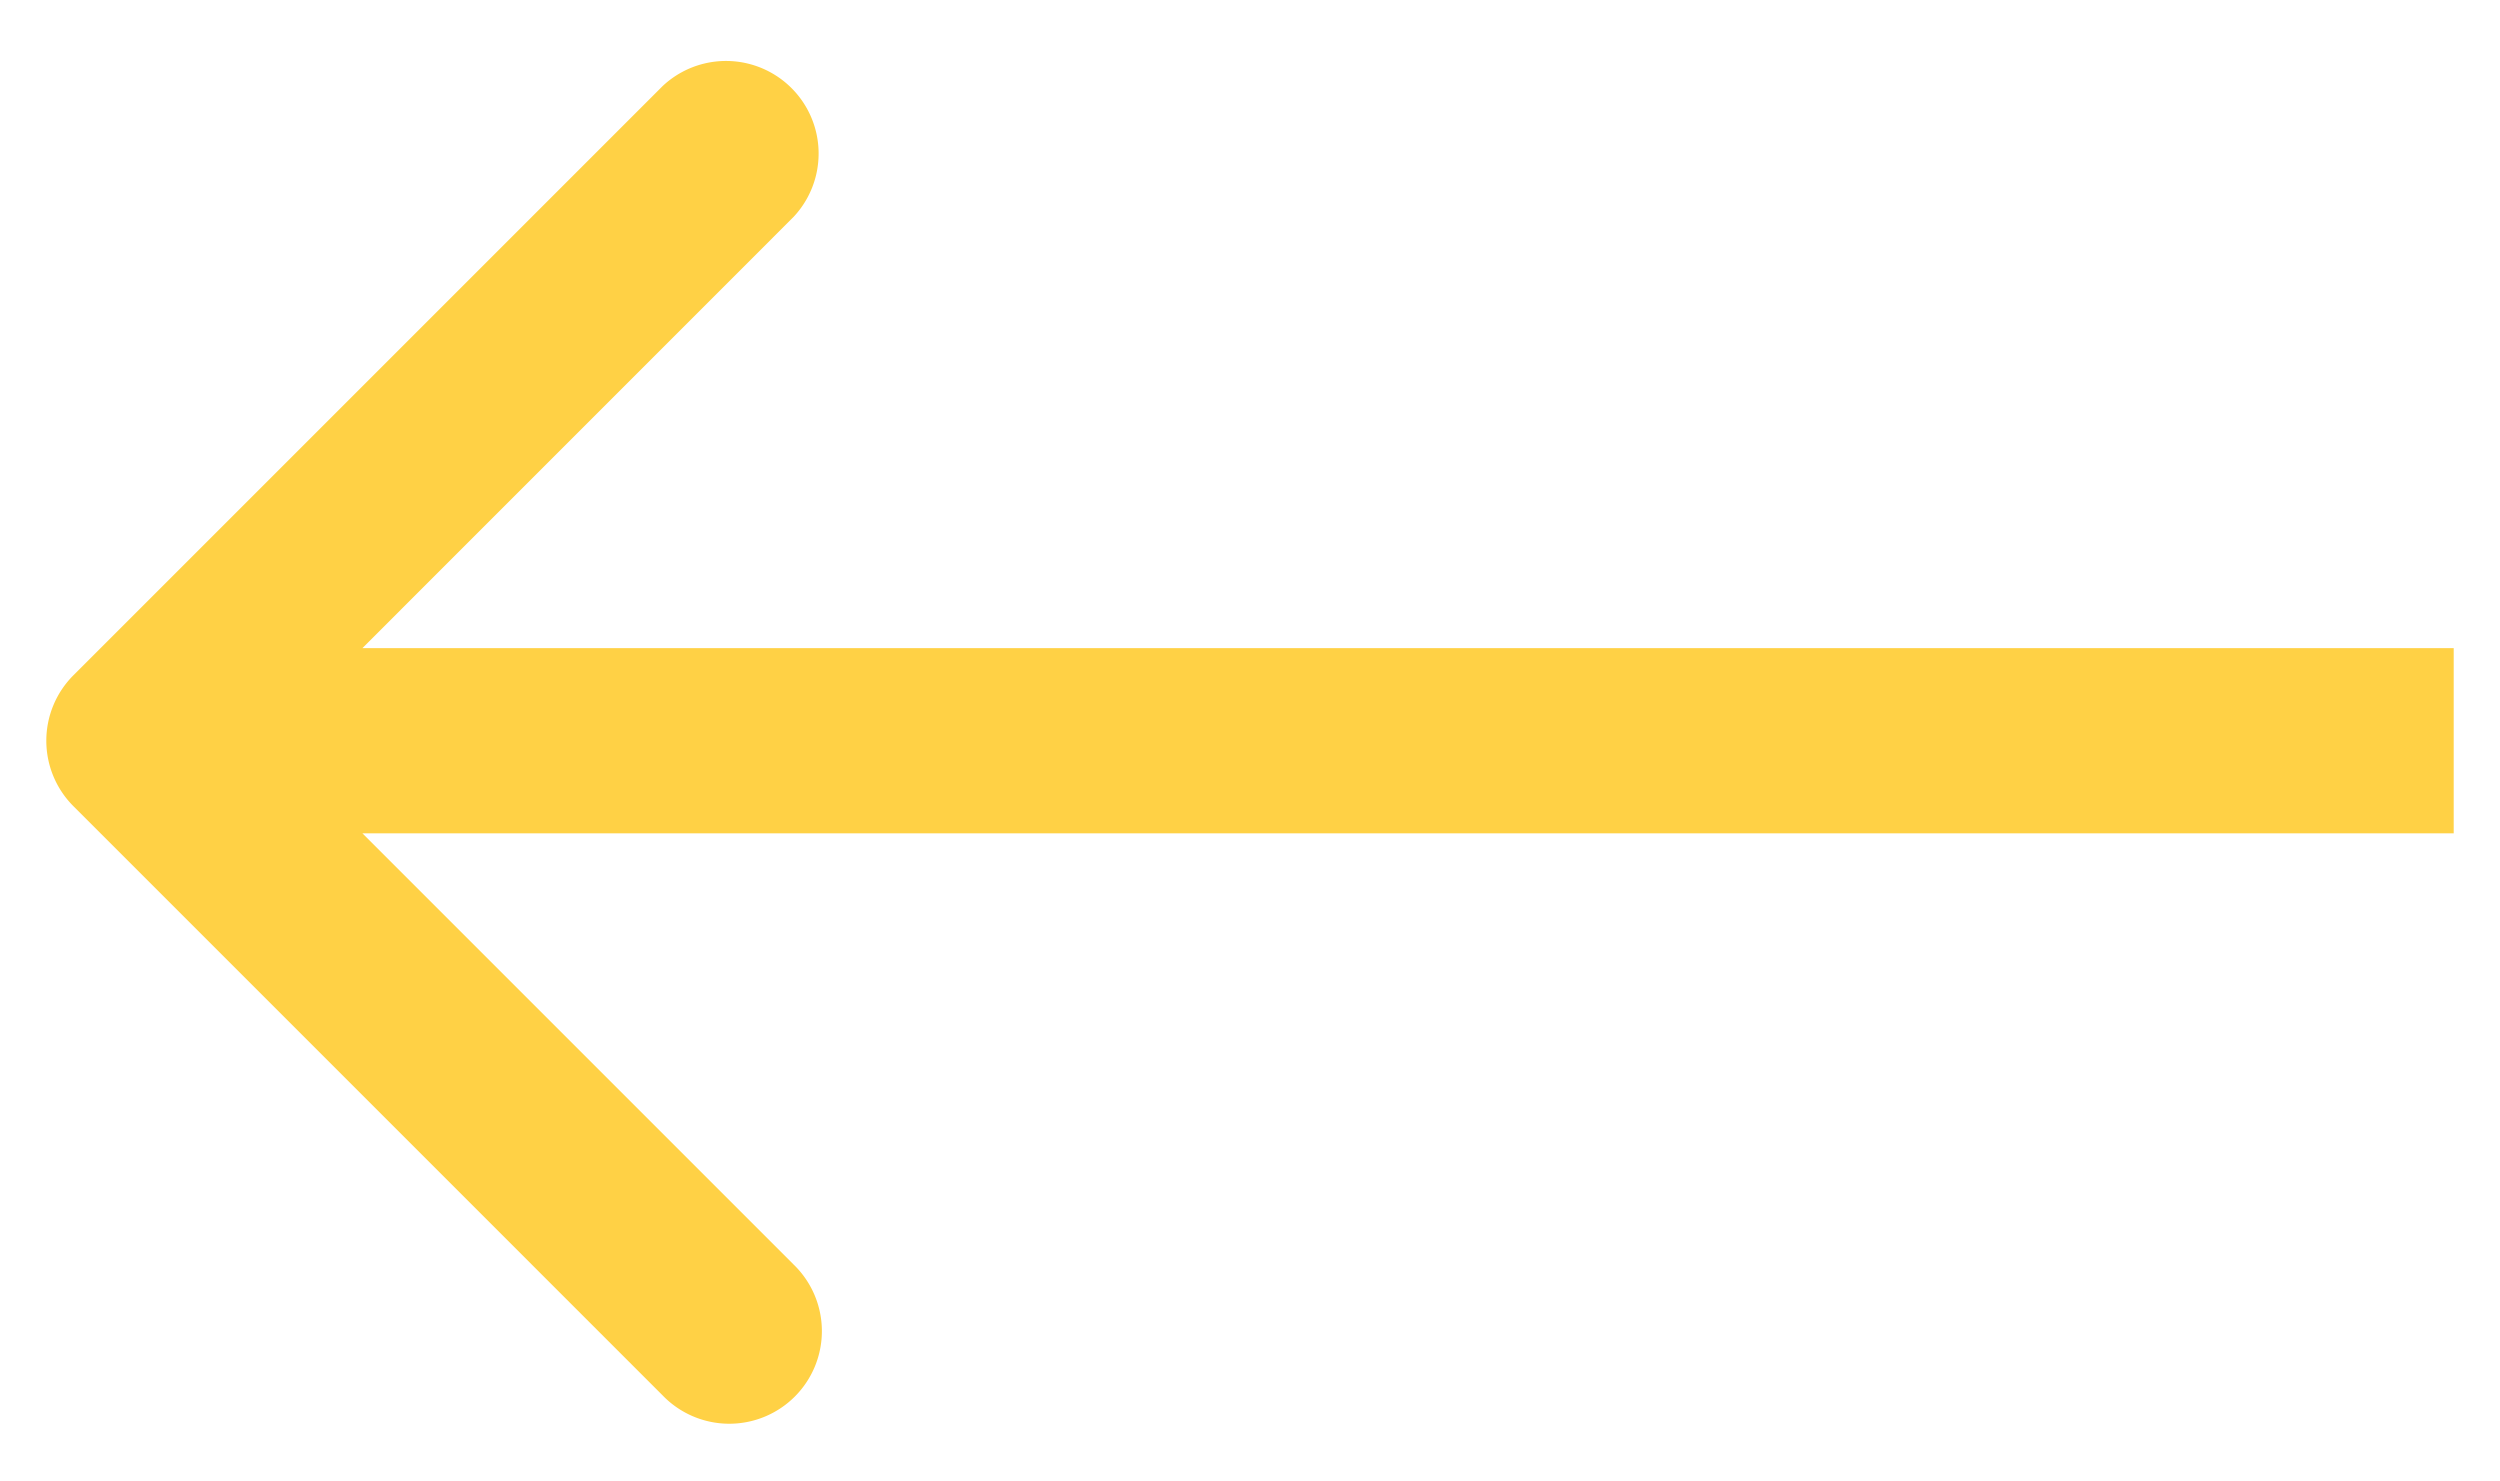 <svg width="27" height="16" fill="none" xmlns="http://www.w3.org/2000/svg"><path d="M.793 8.707a1 1 0 010-1.414L7.157.929A1 1 0 018.57 2.343L2.914 8l5.657 5.657a1 1 0 11-1.414 1.414L.793 8.707zM26.5 9h-25V7h25v2z" fill="#FFD145"/></svg>